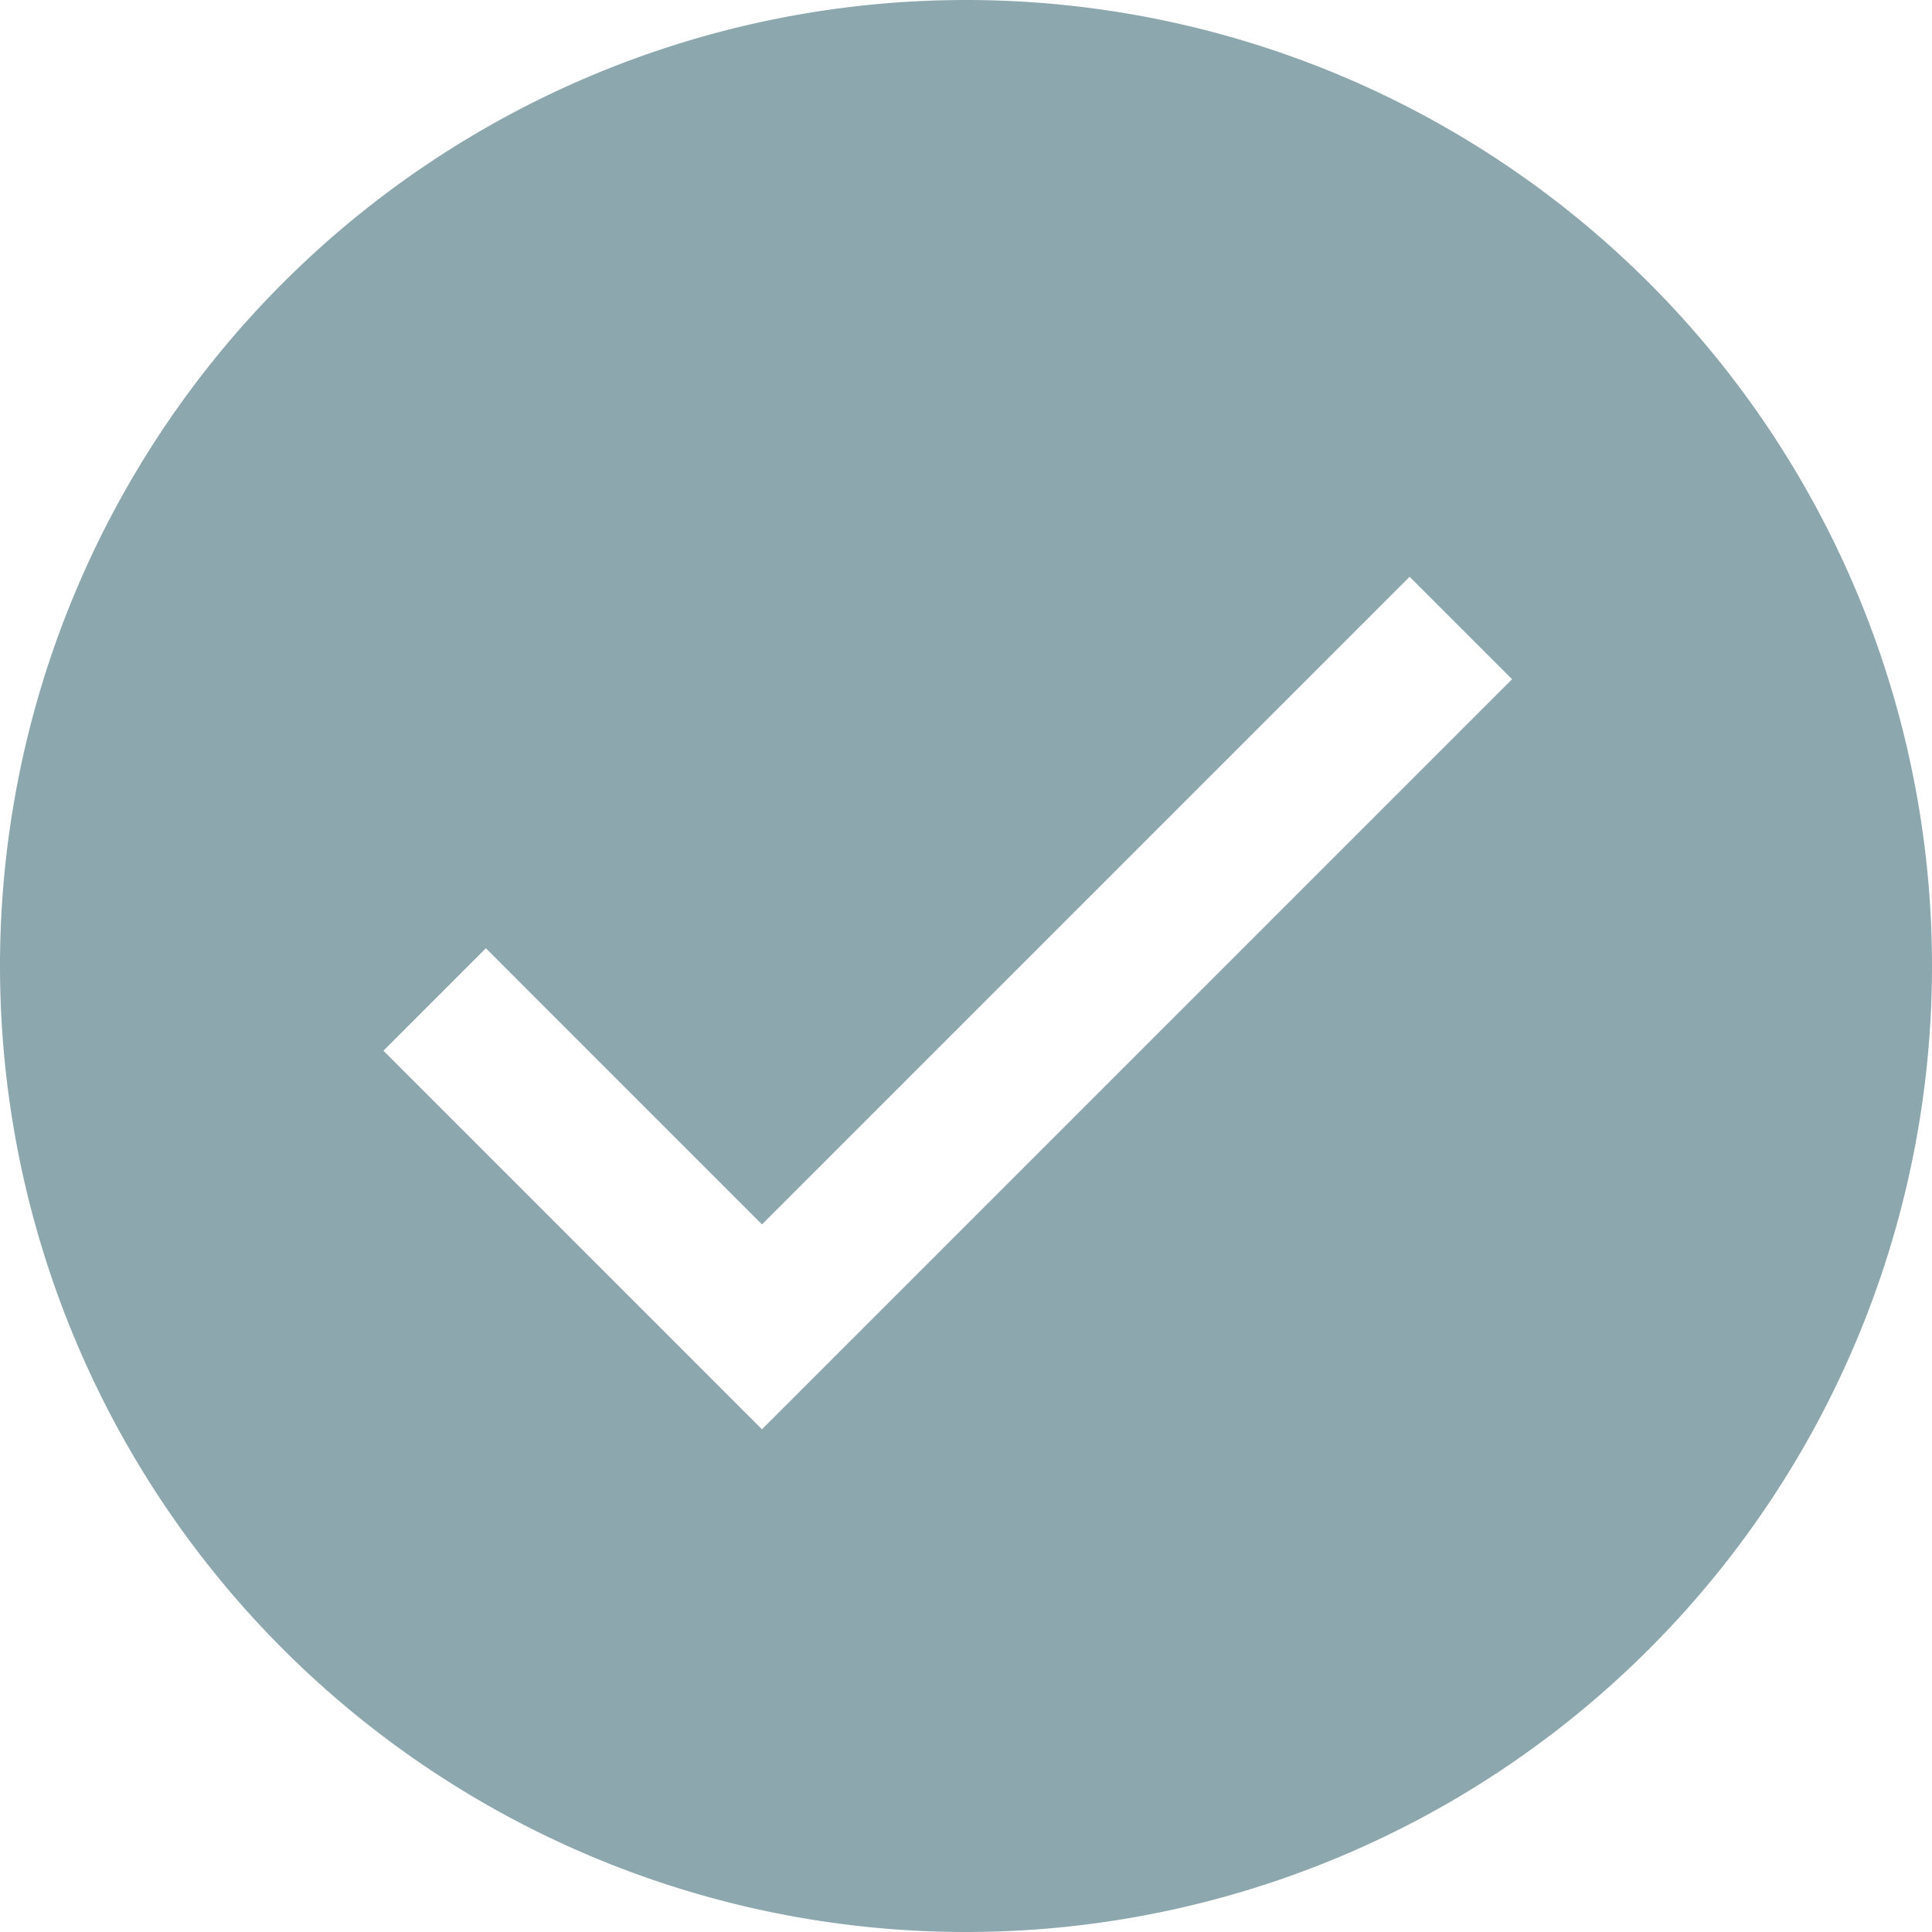 <svg xmlns="http://www.w3.org/2000/svg" width="45" height="45" viewBox="0 0 45 45"><defs><style>.a{fill:#8da7af;}</style></defs><path class="a" d="M-23.573,1.092a22.5,22.5,0,0,0-22.5,22.5,22.5,22.5,0,0,0,22.5,22.5,22.5,22.5,0,0,0,22.5-22.5A22.5,22.5,0,0,0-23.573,1.092Zm-4.752,33.291-8.817-8.818,2.386-2.386,6.431,6.432L-13.24,14.526l2.386,2.386Z" transform="translate(46.073 -1.092)"/></svg>